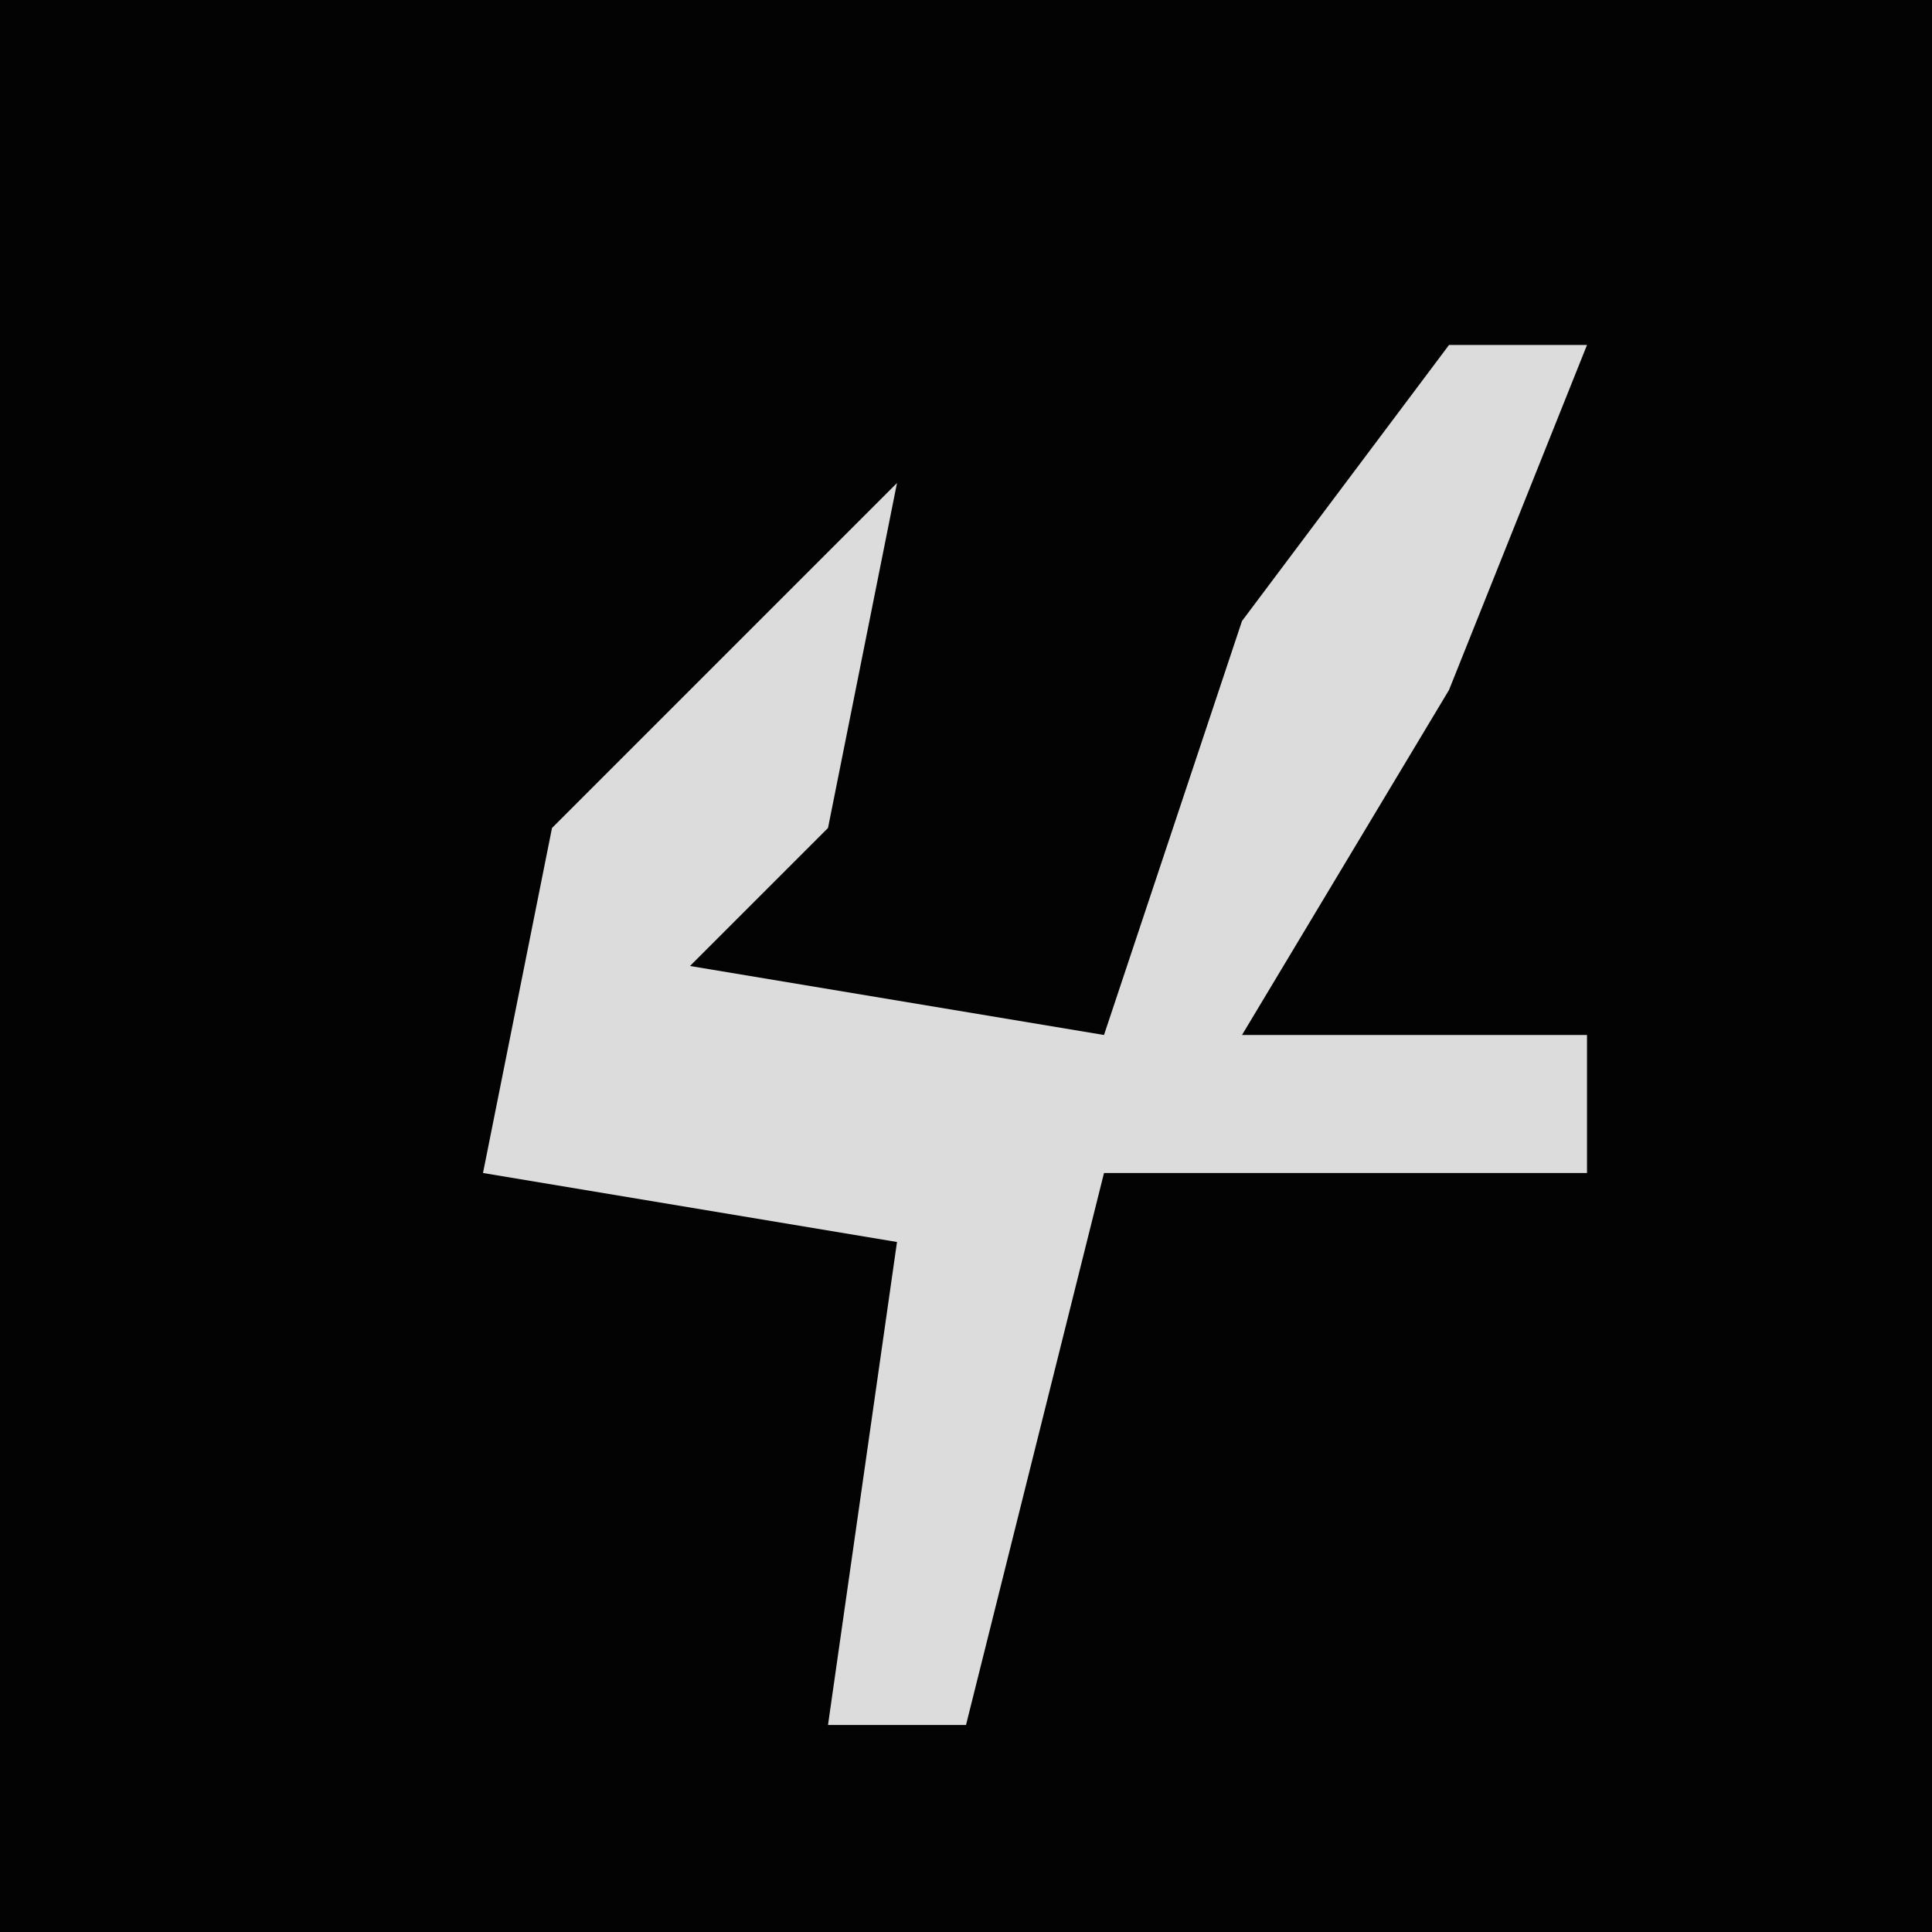 <?xml version="1.0" encoding="UTF-8"?>
<svg version="1.1" xmlns="http://www.w3.org/2000/svg" width="28" height="28">
<path d="M0,0 L28,0 L28,28 L0,28 Z " fill="#030303" transform="translate(0,0)"/>
<path d="M0,0 L2,0 L0,5 L-3,10 L2,10 L2,12 L-5,12 L-7,20 L-9,20 L-8,13 L-14,12 L-13,7 L-8,2 L-9,7 L-11,9 L-5,10 L-3,4 Z " fill="#DCDCDC" transform="translate(21,5)"/>
</svg>
